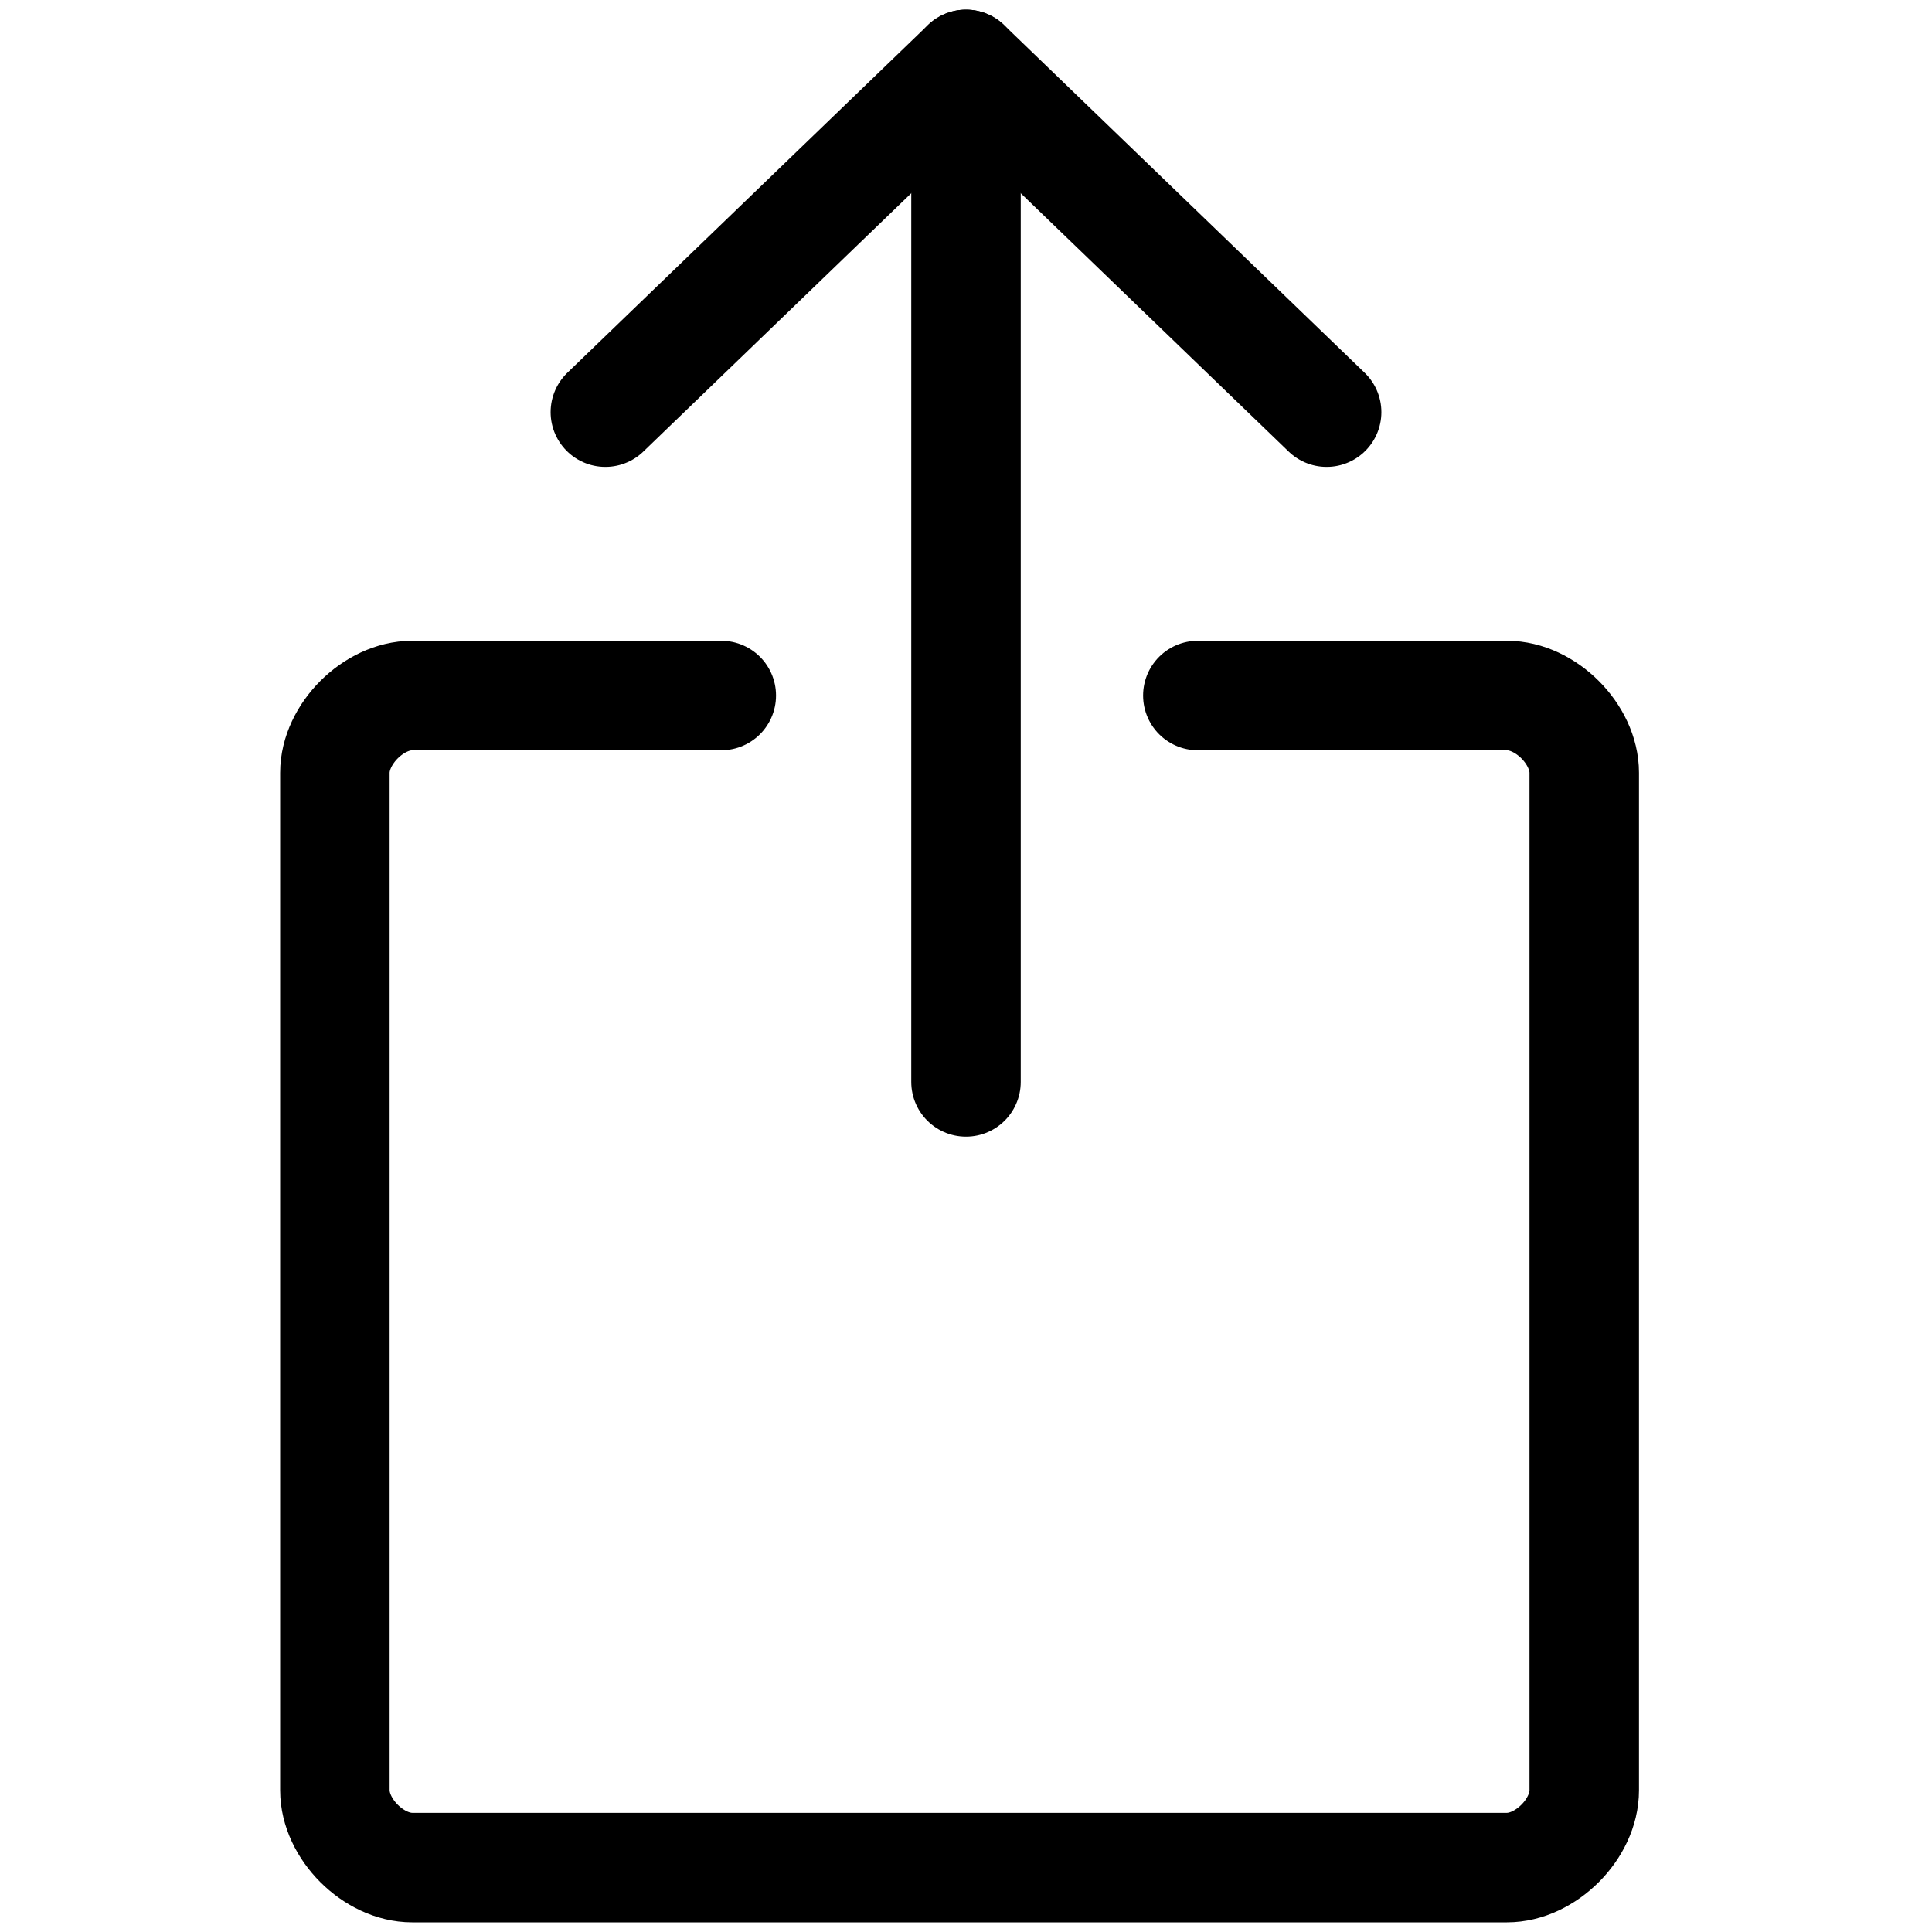 <?xml version="1.0" encoding="utf-8"?>
<!-- Generator: Adobe Illustrator 24.1.1, SVG Export Plug-In . SVG Version: 6.00 Build 0)  -->
<svg version="1.1" id="Layer_1" xmlns="http://www.w3.org/2000/svg" xmlns:xlink="http://www.w3.org/1999/xlink" x="0px" y="0px"
	 viewBox="0 0 15 15" style="enable-background:new 0 0 15 15;" xml:space="preserve">
<style type="text/css">
	.st0{fill:none;stroke:#000000;stroke-width:0.85;stroke-linecap:round;stroke-linejoin:round;}
</style>
<g>
	<line class="st0" x1="7.5" y1="8.4" x2="7.5" y2="0.5"/>
	<polyline class="st0" points="4.7,3.2 7.5,0.5 10.3,3.2 	"/>
	<path class="st0" d="M9.3,5.4h2.4l0,0c0.3,0,0.6,0.3,0.6,0.6v7.9l0,0c0,0.3-0.3,0.6-0.6,0.6H3.2l0,0c-0.3,0-0.6-0.3-0.6-0.6l0,0V6
		l0,0c0-0.3,0.3-0.6,0.6-0.6h2.4"/>
</g>
</svg>
